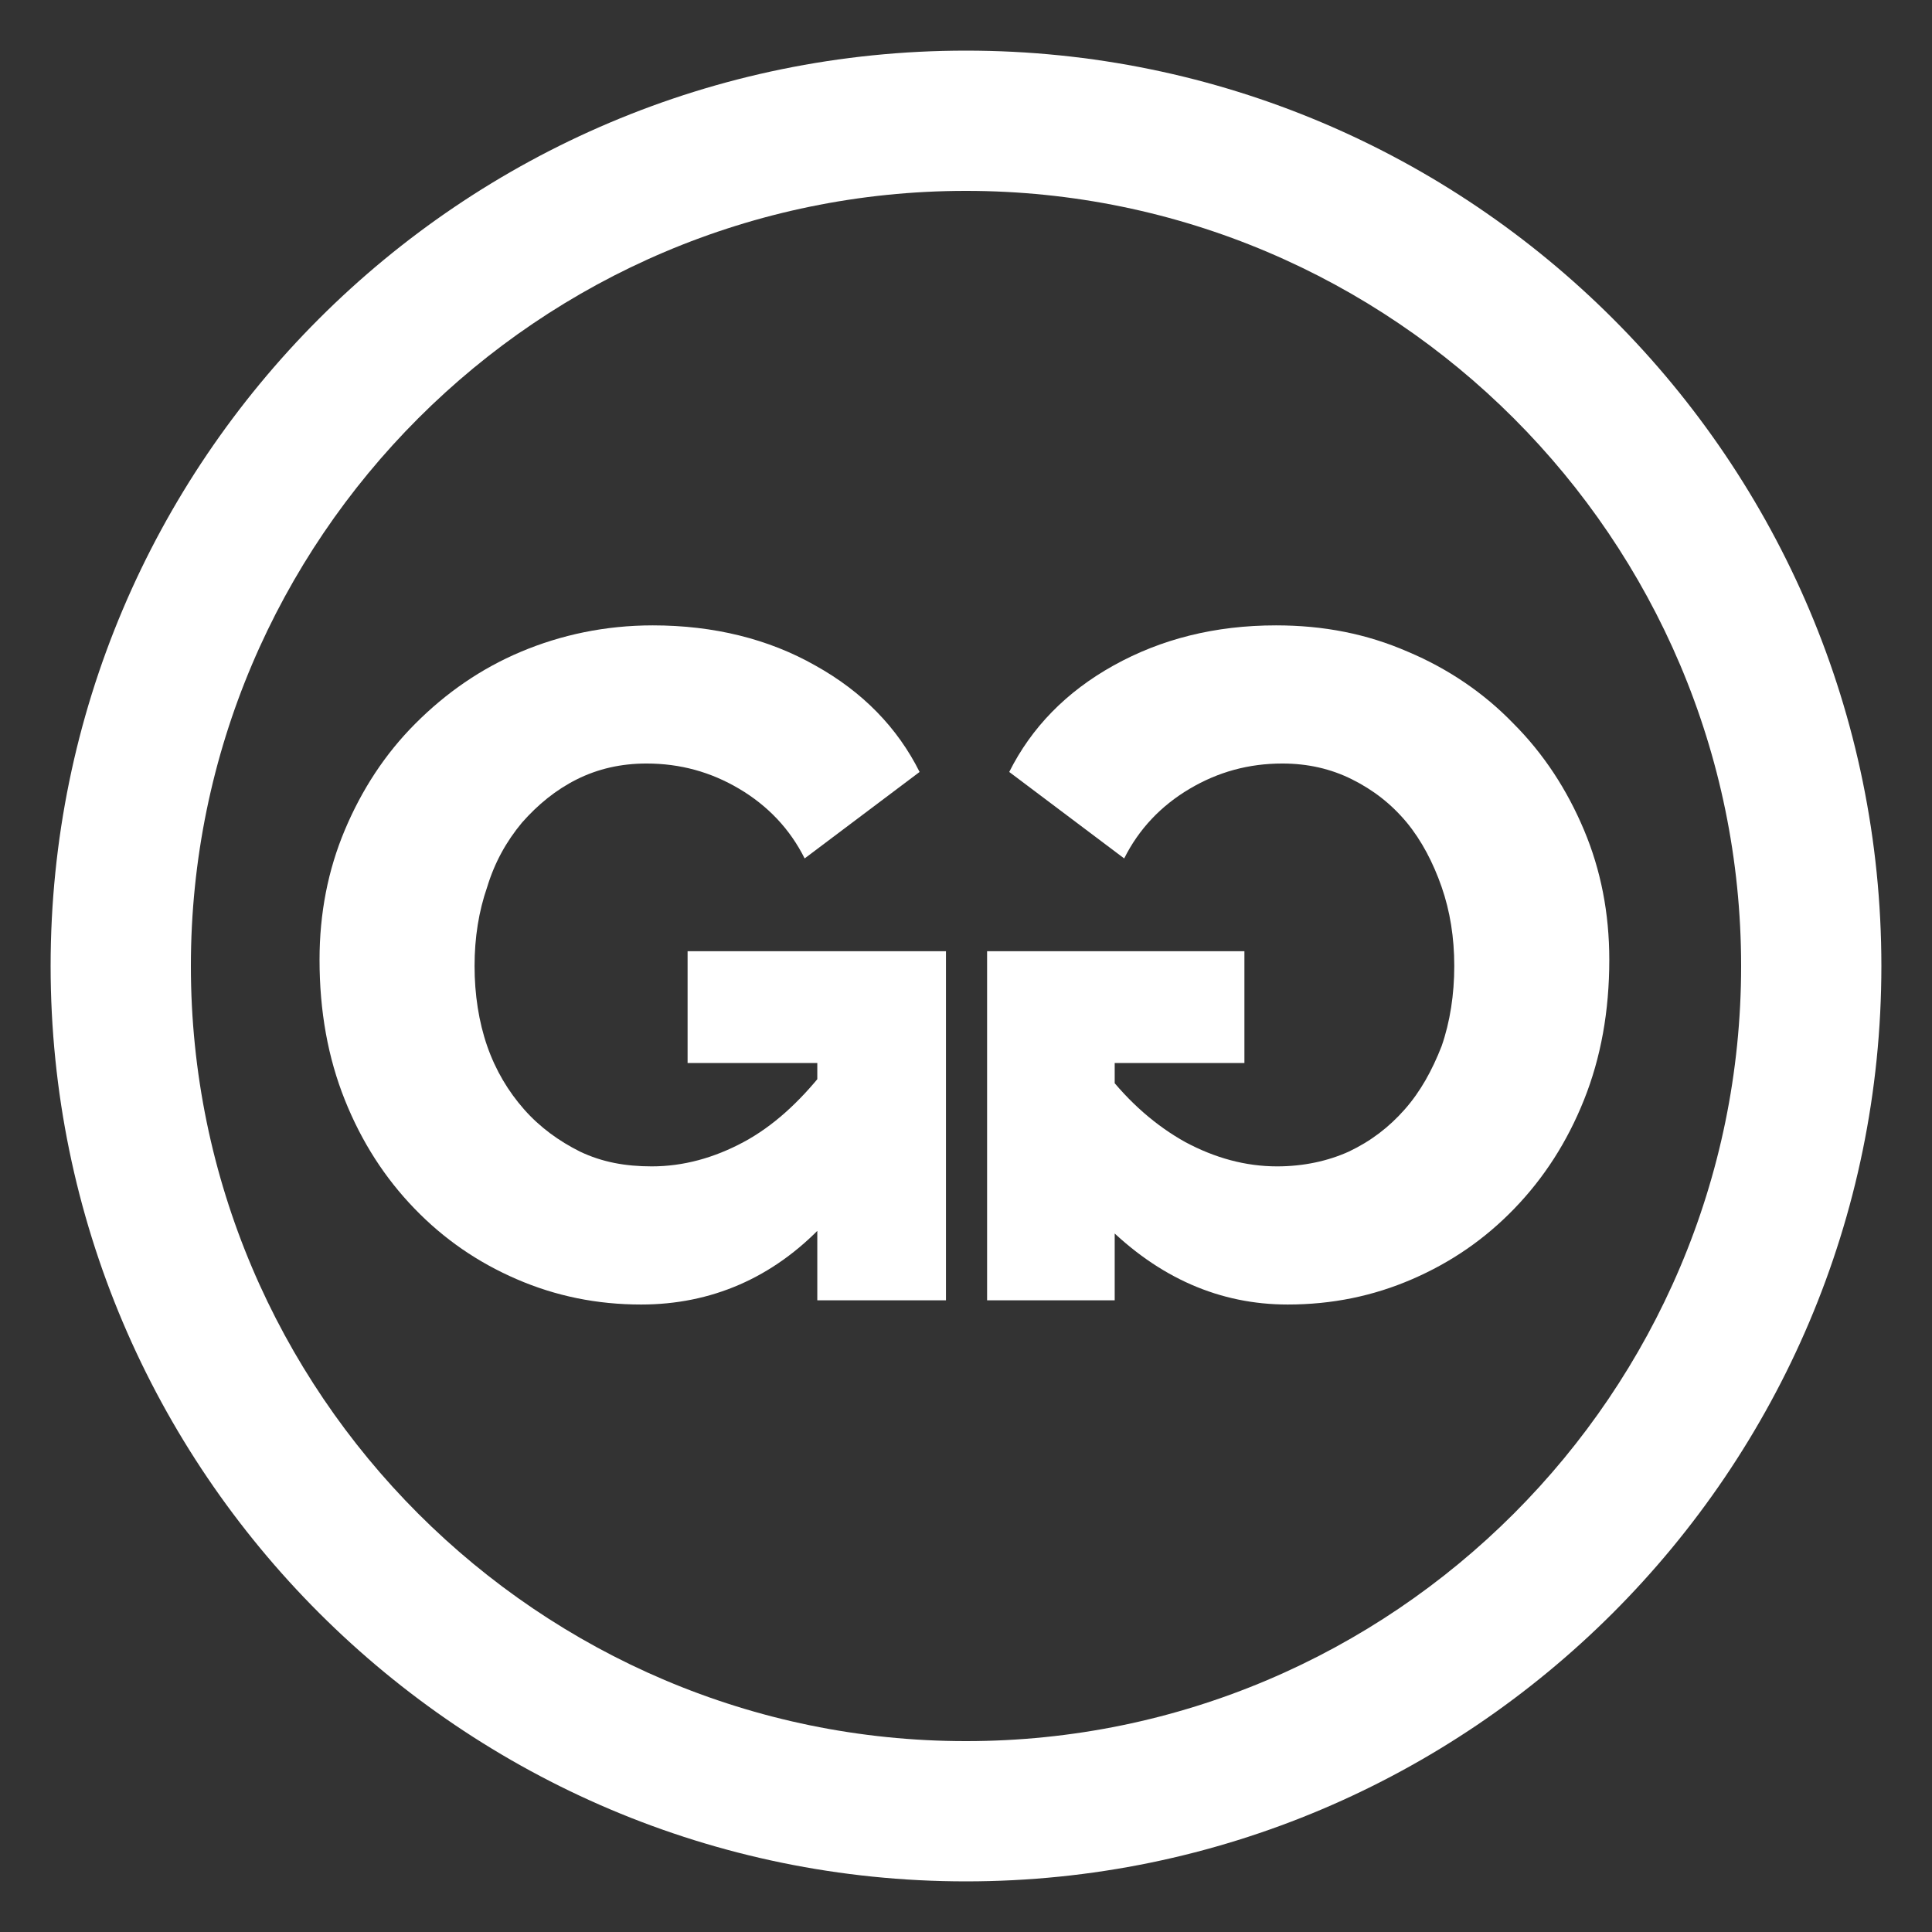 <?xml version="1.0" encoding="utf-8"?>
<svg version="1.1" id="Layer_1" xmlns="http://www.w3.org/2000/svg" xmlns:xlink="http://www.w3.org/1999/xlink" x="0px" y="0px"
	 viewBox="0 0 183.2 183.2" style="enable-background:new 0 0 183.2 183.2;" xml:space="preserve">
<rect x="0" y="0" width="183.2" height="183.2" fill="#333333" stroke="none"/>
<style type="text/css">
	.st0{fill:#ffffff;}
</style>
<path class="st0" d="M91.6,178.4c-47.8,0-86.8-38.9-86.8-86.8S43.7,4.8,91.6,4.8s86.8,38.9,86.8,86.8S139.4,178.4,91.6,178.4z
	 M91.6,18.1c-40.5,0-73.5,33-73.5,73.5s33,73.5,73.5,73.5s73.5-33,73.5-73.5S132.1,18.1,91.6,18.1z"/>
<g>
	<g>
		<path class="st0" d="M105.7,123.3H93.6V90.2H118v10.6h-12.3V123.3z M104.8,116.1v-14.5c2.3,3,4.9,5.2,7.6,6.7
			c2.8,1.5,5.7,2.3,8.7,2.3c2.5,0,4.8-0.5,6.8-1.4c2.1-1,3.8-2.3,5.3-4c1.5-1.7,2.6-3.7,3.5-6c0.8-2.3,1.2-4.9,1.2-7.6
			c0-2.7-0.4-5.2-1.2-7.5s-1.9-4.4-3.3-6.1c-1.5-1.8-3.2-3.1-5.2-4.1c-2-1-4.2-1.5-6.6-1.5c-3.2,0-6.1,0.8-8.8,2.4
			c-2.7,1.6-4.8,3.8-6.2,6.6l-10.9-8.2c2.1-4.2,5.4-7.6,9.9-10.1c4.5-2.5,9.6-3.8,15.4-3.8c4.5,0,8.6,0.8,12.5,2.5
			c3.8,1.6,7.2,3.9,10,6.8c2.9,2.9,5.1,6.3,6.7,10.1c1.6,3.8,2.4,7.9,2.4,12.3c0,4.9-0.8,9.3-2.4,13.3c-1.6,4-3.8,7.4-6.6,10.3
			c-2.8,2.9-6,5.1-9.7,6.7s-7.6,2.4-11.8,2.4C115.7,123.7,109.9,121.2,104.8,116.1z"/>
	</g>
	<g>
		<path class="st0" d="M60.8,123.7c-4.2,0-8.1-0.8-11.8-2.4c-3.7-1.6-6.9-3.8-9.7-6.7c-2.8-2.9-5-6.3-6.6-10.3
			c-1.6-4-2.4-8.4-2.4-13.3c0-4.4,0.8-8.5,2.4-12.3c1.6-3.8,3.8-7.2,6.7-10.1c2.9-2.9,6.2-5.2,10-6.8c3.8-1.6,8-2.5,12.5-2.5
			c5.8,0,11,1.3,15.4,3.8c4.5,2.5,7.8,5.9,9.9,10.1l-10.9,8.2c-1.4-2.8-3.5-5-6.2-6.6c-2.7-1.6-5.6-2.4-8.8-2.4
			c-2.4,0-4.6,0.5-6.6,1.5c-2,1-3.7,2.4-5.2,4.1c-1.5,1.8-2.6,3.8-3.3,6.1c-0.8,2.3-1.2,4.8-1.2,7.5c0,2.7,0.4,5.3,1.2,7.6
			c0.8,2.3,2,4.3,3.5,6c1.5,1.7,3.3,3,5.3,4c2.1,1,4.3,1.4,6.8,1.4c3,0,5.9-0.8,8.7-2.3c2.8-1.5,5.3-3.8,7.6-6.7v14.5
			C73.3,121.2,67.4,123.7,60.8,123.7z M77.5,100.8H65.2V90.2h24.5v33.1H77.5V100.8z"/>
	</g>
</g>
</svg>
